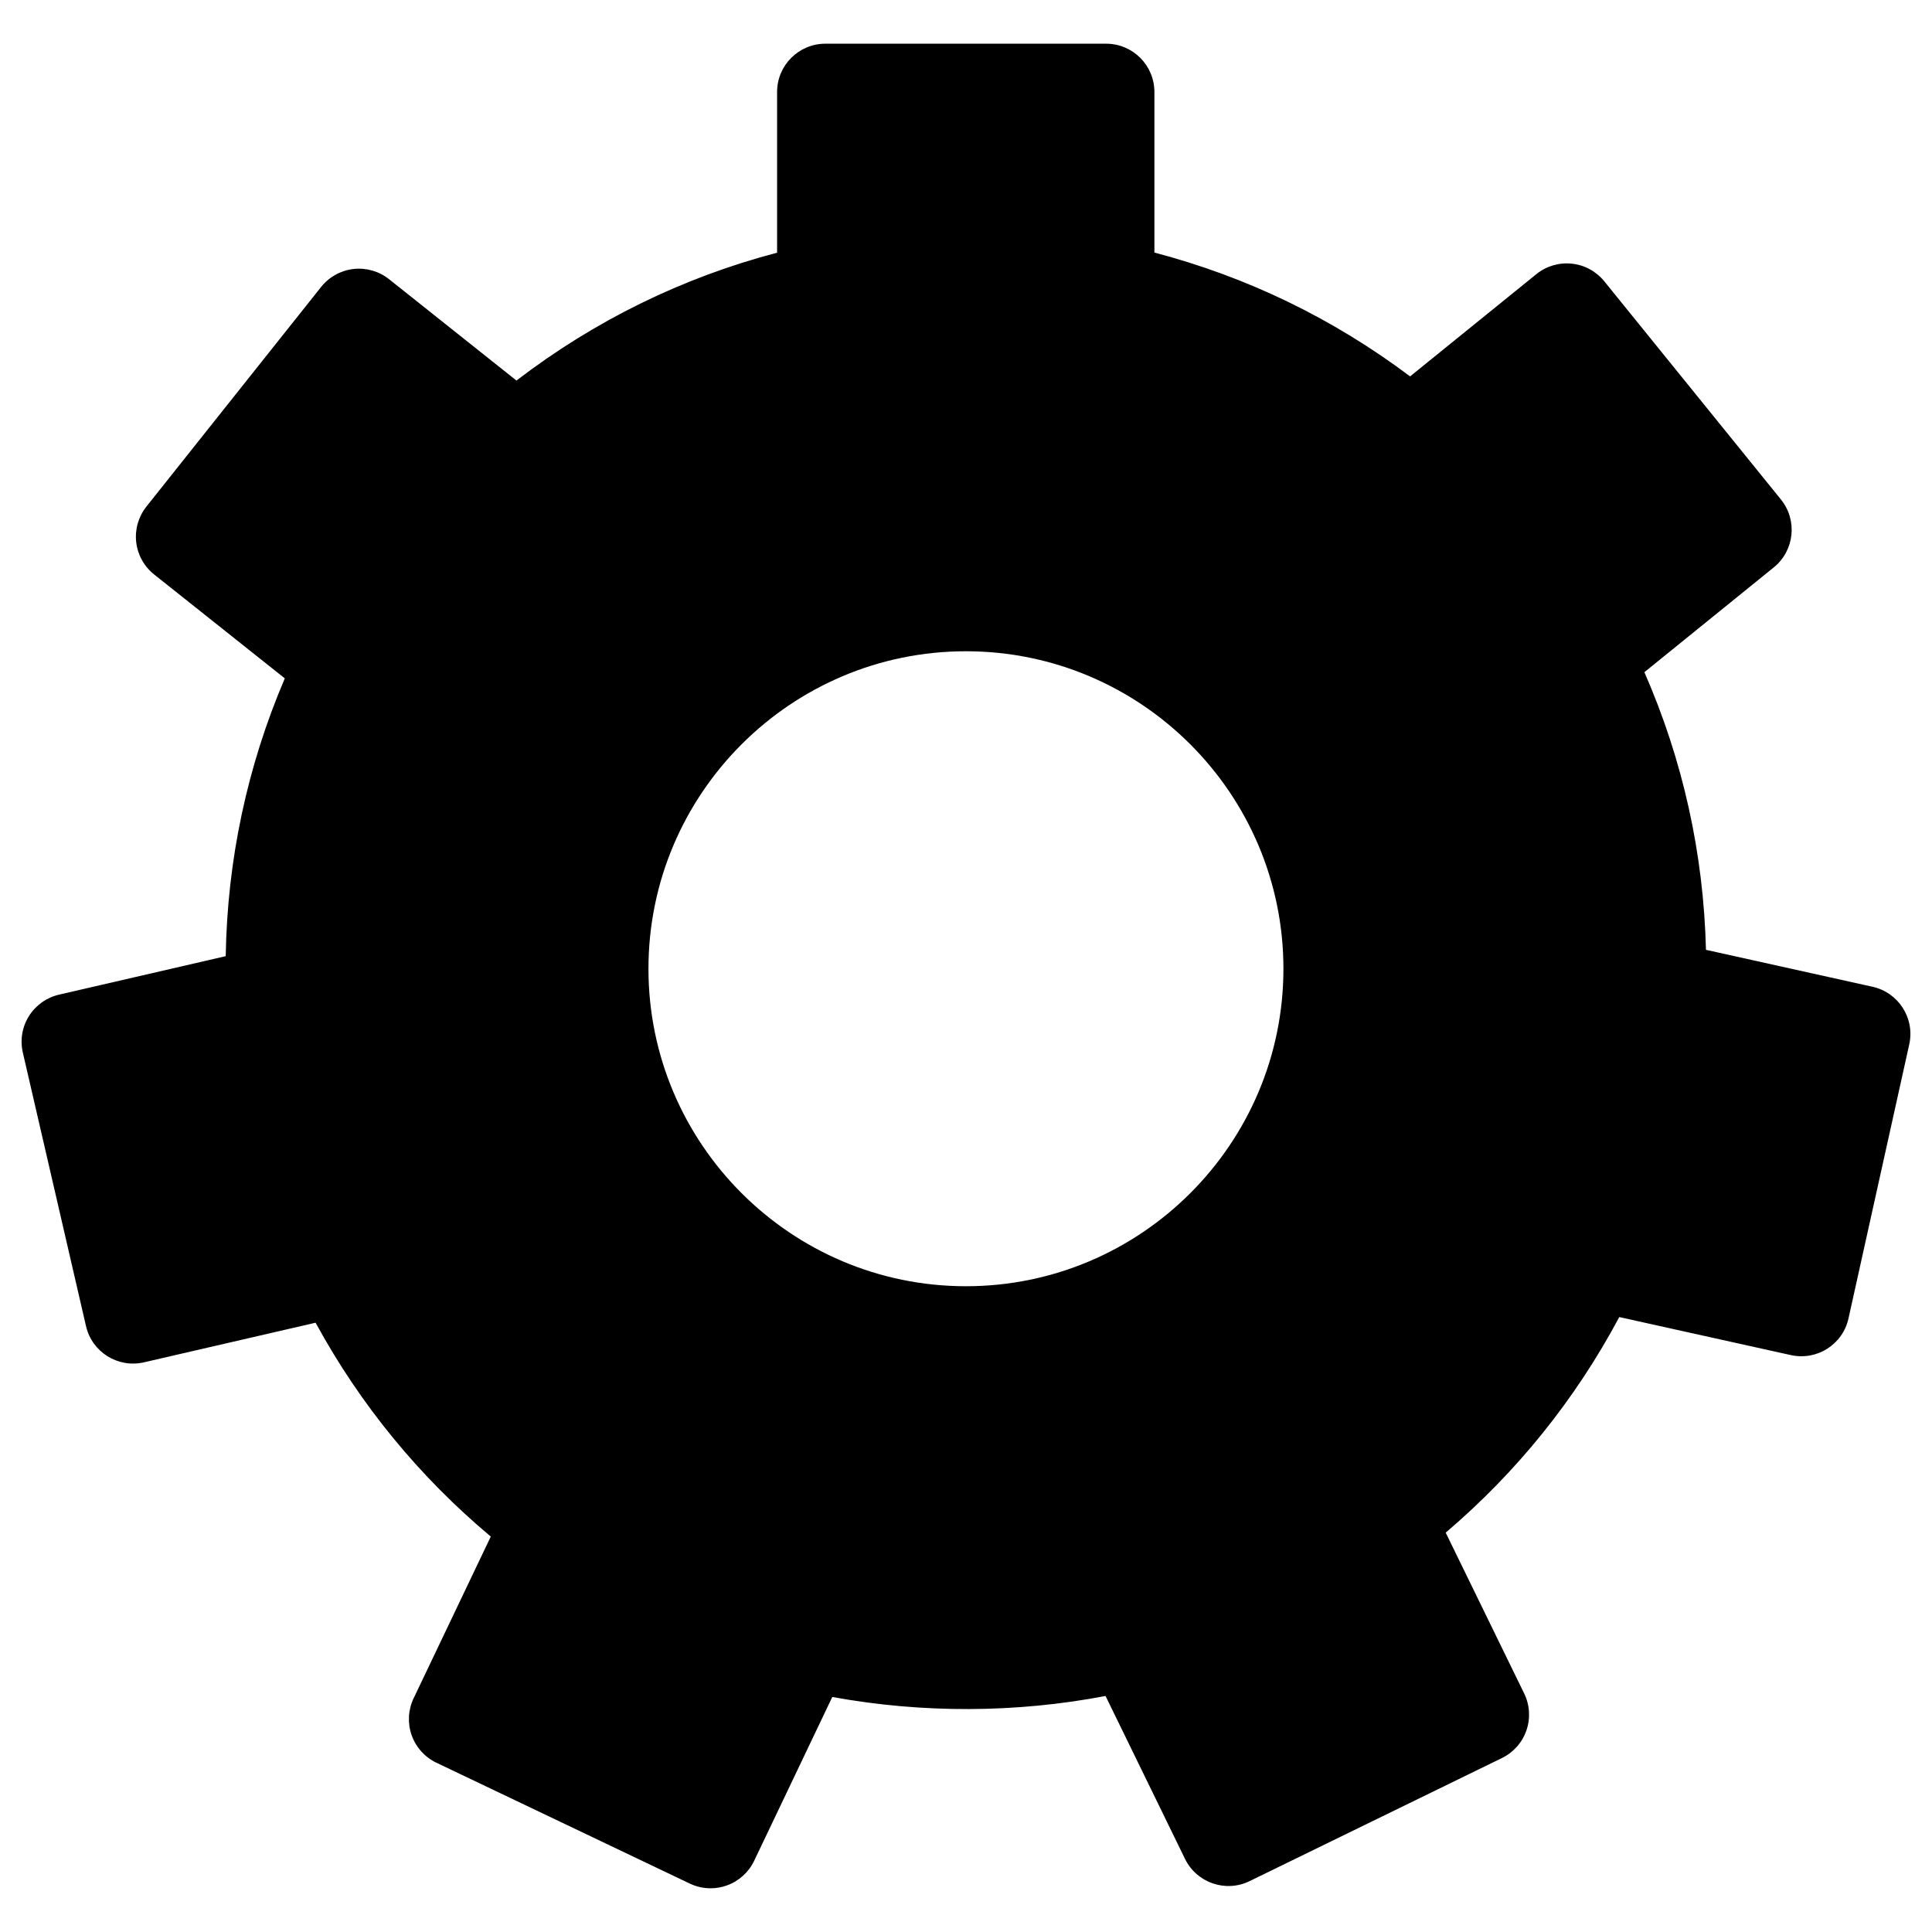 <?xml version="1.0" encoding="utf-8"?>
<!-- Generator: Adobe Illustrator 16.0.0, SVG Export Plug-In . SVG Version: 6.00 Build 0)  -->
<!DOCTYPE svg PUBLIC "-//W3C//DTD SVG 1.1//EN" "http://www.w3.org/Graphics/SVG/1.1/DTD/svg11.dtd">
<svg version="1.1" id="Layer_1" xmlns="http://www.w3.org/2000/svg" xmlns:xlink="http://www.w3.org/1999/xlink" x="0px" y="0px"
	 width="100px" height="100px" viewBox="0 0 100 100" enable-background="new 0 0 100 100" xml:space="preserve">
<path d="M96.923,51.075l-8.622-1.912c-0.125-4.992-1.196-9.823-3.188-14.371l6.697-5.424c1.073-0.869,1.238-2.443,0.37-3.516
	L83.038,14.56c-0.418-0.515-1.022-0.844-1.682-0.913c-0.663-0.069-1.319,0.126-1.835,0.543l-6.535,5.292
	c-3.99-2.997-8.438-5.151-13.234-6.409V4.762c0-1.381-1.119-2.5-2.5-2.5h-14.53c-1.381,0-2.5,1.119-2.5,2.5v8.317
	c-4.9,1.288-9.435,3.513-13.491,6.618l-6.595-5.247c-0.519-0.413-1.178-0.601-1.84-0.527c-0.658,0.075-1.261,0.409-1.674,0.928
	L7.577,26.222c-0.412,0.519-0.602,1.181-0.527,1.839c0.075,0.659,0.409,1.261,0.928,1.673l6.763,5.378
	c-1.947,4.561-2.976,9.394-3.058,14.379l-8.628,1.992c-0.646,0.149-1.206,0.549-1.558,1.111s-0.465,1.241-0.315,1.887l3.27,14.159
	c0.311,1.345,1.649,2.183,2.998,1.874l8.885-2.051c2.313,4.246,5.362,7.966,9.068,11.069l-3.995,8.373
	c-0.285,0.599-0.321,1.286-0.1,1.911c0.221,0.625,0.682,1.137,1.28,1.422l13.115,6.255c0.339,0.162,0.707,0.244,1.076,0.244
	c0.281,0,0.564-0.048,0.835-0.144c0.625-0.221,1.136-0.682,1.422-1.28l4.043-8.478c4.663,0.851,9.508,0.834,14.144-0.052
	l4.113,8.432c0.605,1.24,2.103,1.757,3.343,1.151l13.06-6.37c0.597-0.291,1.053-0.806,1.269-1.433
	c0.216-0.627,0.174-1.314-0.117-1.91l-4.062-8.324c3.685-3.136,6.705-6.886,8.985-11.158l8.883,1.969
	c1.354,0.297,2.684-0.553,2.981-1.9l3.145-14.185C99.121,52.709,98.271,51.374,96.923,51.075z M66.43,50.142
	c0,9.061-7.371,16.433-16.433,16.433c-9.061,0-16.433-7.372-16.433-16.433s7.372-16.433,16.433-16.433
	C59.059,33.709,66.43,41.081,66.43,50.142z"/>
</svg>

